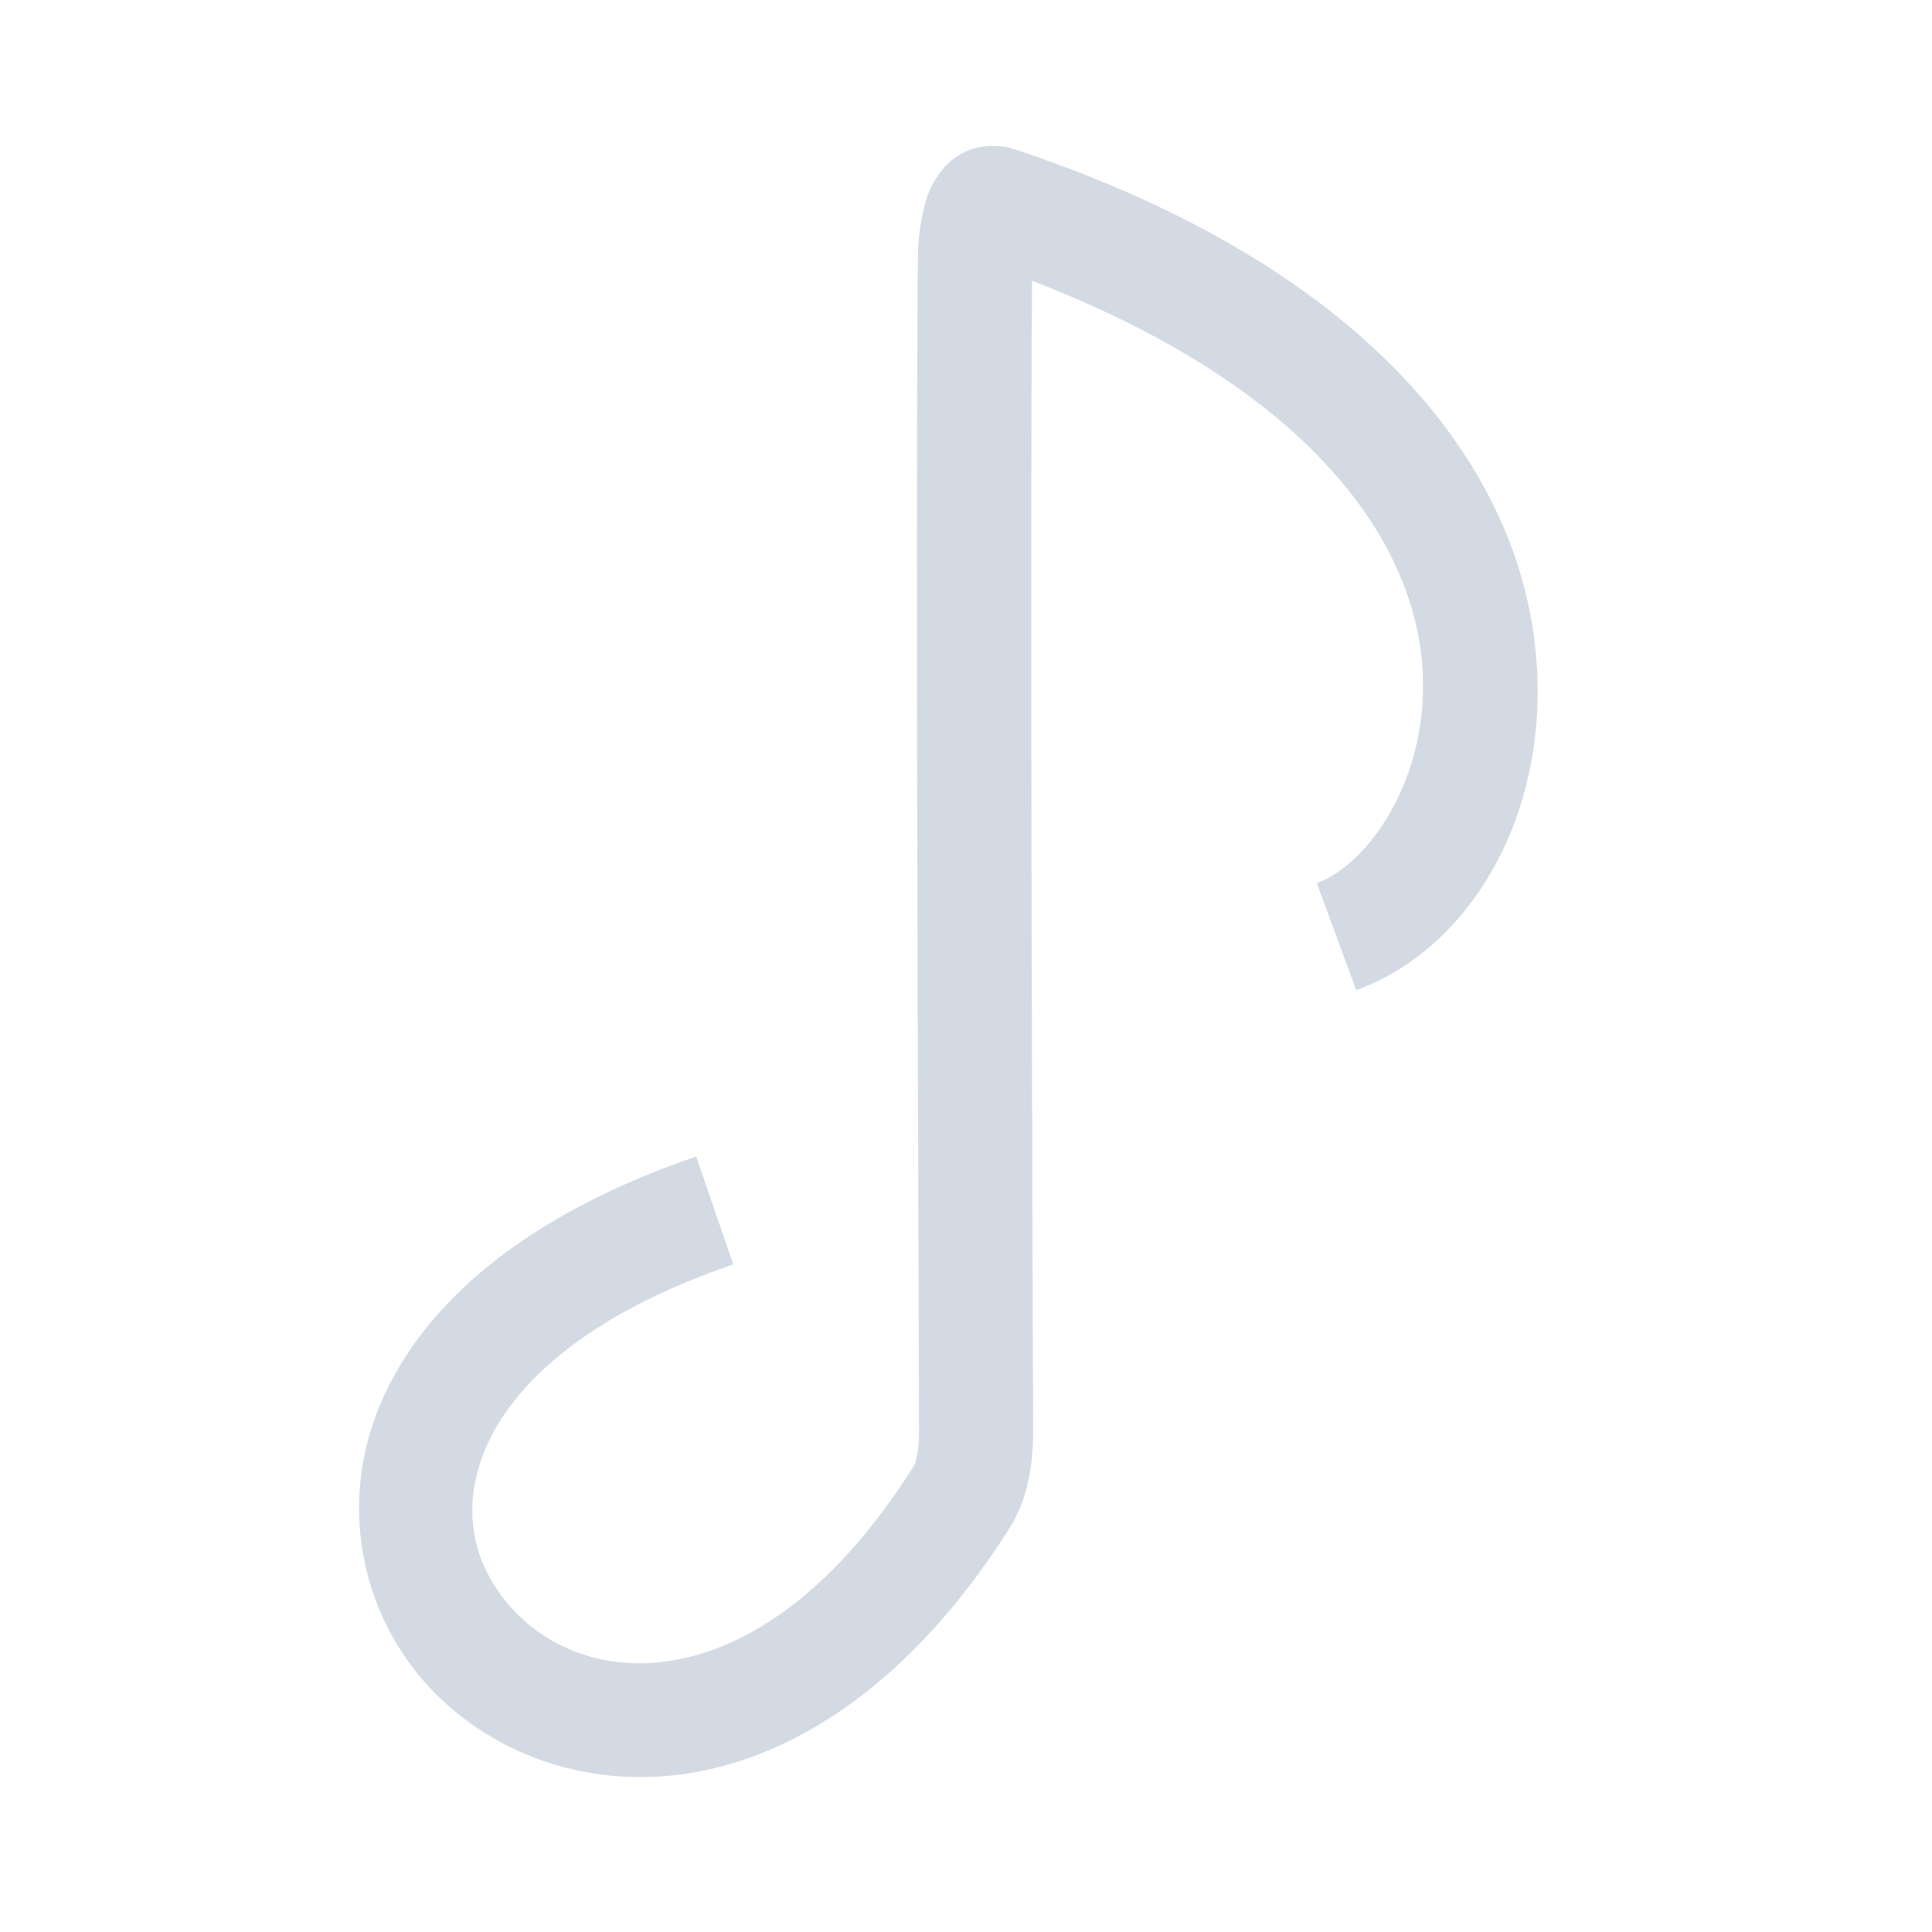 <?xml version="1.0" encoding="UTF-8" standalone="no"?>
<svg
   xmlns:dc="http://purl.org/dc/elements/1.1/"
   xmlns:cc="http://creativecommons.org/ns#"
   xmlns:rdf="http://www.w3.org/1999/02/22-rdf-syntax-ns#"
   xmlns:svg="http://www.w3.org/2000/svg"
   xmlns="http://www.w3.org/2000/svg"
   xmlns:sodipodi="http://sodipodi.sourceforge.net/DTD/sodipodi-0.dtd"
   xmlns:inkscape="http://www.inkscape.org/namespaces/inkscape"
   viewBox="0 0 16 16"
   version="1.1"
   id="svg5"
   sodipodi:docname="folder-music-symbolic.svg"
   width="16"
   height="16"
   inkscape:version="0.91 r13725">
  <sodipodi:namedview
     pagecolor="#ffffff"
     bordercolor="#666666"
     borderopacity="1"
     objecttolerance="10"
     gridtolerance="10"
     guidetolerance="10"
     inkscape:pageopacity="0"
     inkscape:pageshadow="2"
     inkscape:window-width="1920"
     inkscape:window-height="1055"
     id="namedview7"
     showgrid="false"
     inkscape:zoom="21.454546"
     inkscape:cx="-1.2577113"
     inkscape:cy="7.3521556"
     inkscape:window-x="0"
     inkscape:window-y="0"
     inkscape:window-maximized="1"
     inkscape:current-layer="svg5" />
  <defs
     id="defs3051">
    <style
       type="text/css"
       id="current-color-scheme">
      .ColorScheme-Text {
        color:#d3dae3;
      }
      </style>
    <inkscape:path-effect
       is_visible="true"
       id="path-effect4167"
       effect="spiro" />
    <inkscape:path-effect
       is_visible="true"
       id="path-effect4152"
       effect="spiro" />
    <inkscape:path-effect
       is_visible="true"
       id="path-effect4186"
       effect="spiro" />
    <style
       id="current-color-scheme-6"
       type="text/css">
      .ColorScheme-Text {
        color:#d3dae3;
      }
      </style>
    <inkscape:path-effect
       effect="spiro"
       id="path-effect4144"
       is_visible="true" />
    <inkscape:path-effect
       is_visible="true"
       id="path-effect4140"
       effect="spiro" />
    <inkscape:path-effect
       effect="spiro"
       id="path-effect4144-3"
       is_visible="true" />
    <inkscape:path-effect
       is_visible="true"
       id="path-effect4140-7"
       effect="spiro" />
  </defs>
  <g
     style="stroke:#ffffff;stroke-opacity:1"
     transform="matrix(0.727,0,0,0.727,19.234,0.276)"
     id="g4188">
    <path
       inkscape:connector-curvature="0"
       id="path5631"
       d="m -14.914,1.316 c -0.151,-0.05 -0.363,-0.046 -0.521,0.021 -0.159,0.068 -0.255,0.17 -0.316,0.254 -0.124,0.167 -0.153,0.291 -0.182,0.406 -0.057,0.231 -0.067,0.433 -0.068,0.598 l 0,0.002 c -0.027,3.228 0.007,11.011 0.014,13.342 4.76e-4,0.156 -0.022,0.265 -0.039,0.326 -0.015,0.054 0.003,0.019 0.006,0.012 -0.923,1.484 -1.909,2.094 -2.719,2.248 -0.811,0.155 -1.489,-0.131 -1.906,-0.604 -0.417,-0.473 -0.574,-1.104 -0.281,-1.799 0.293,-0.695 1.102,-1.51 2.822,-2.098 l -0.422,-1.229 c -1.951,0.667 -3.117,1.68 -3.598,2.82 -0.481,1.14 -0.213,2.353 0.504,3.166 0.717,0.813 1.882,1.256 3.125,1.02 1.243,-0.237 2.523,-1.136 3.584,-2.846 l 0.002,-0.006 0.002,-0.004 c 0.001,-0.002 0.089,-0.17 0.135,-0.336 0.046,-0.166 0.085,-0.395 0.084,-0.676 -0.007,-2.297 -0.036,-9.823 -0.012,-13.115 2.949,1.14 4.138,2.703 4.396,4.023 0.278,1.42 -0.496,2.598 -1.152,2.84 l 0.449,1.219 C -9.55,10.365 -8.645,8.56 -9.029,6.594 -9.414,4.627 -11.151,2.561 -14.914,1.316 Z"
       style="opacity:1;fill:currentColor;fill-opacity:1;stroke:none"
       class="ColorScheme-Text" />
  </g>
</svg>
